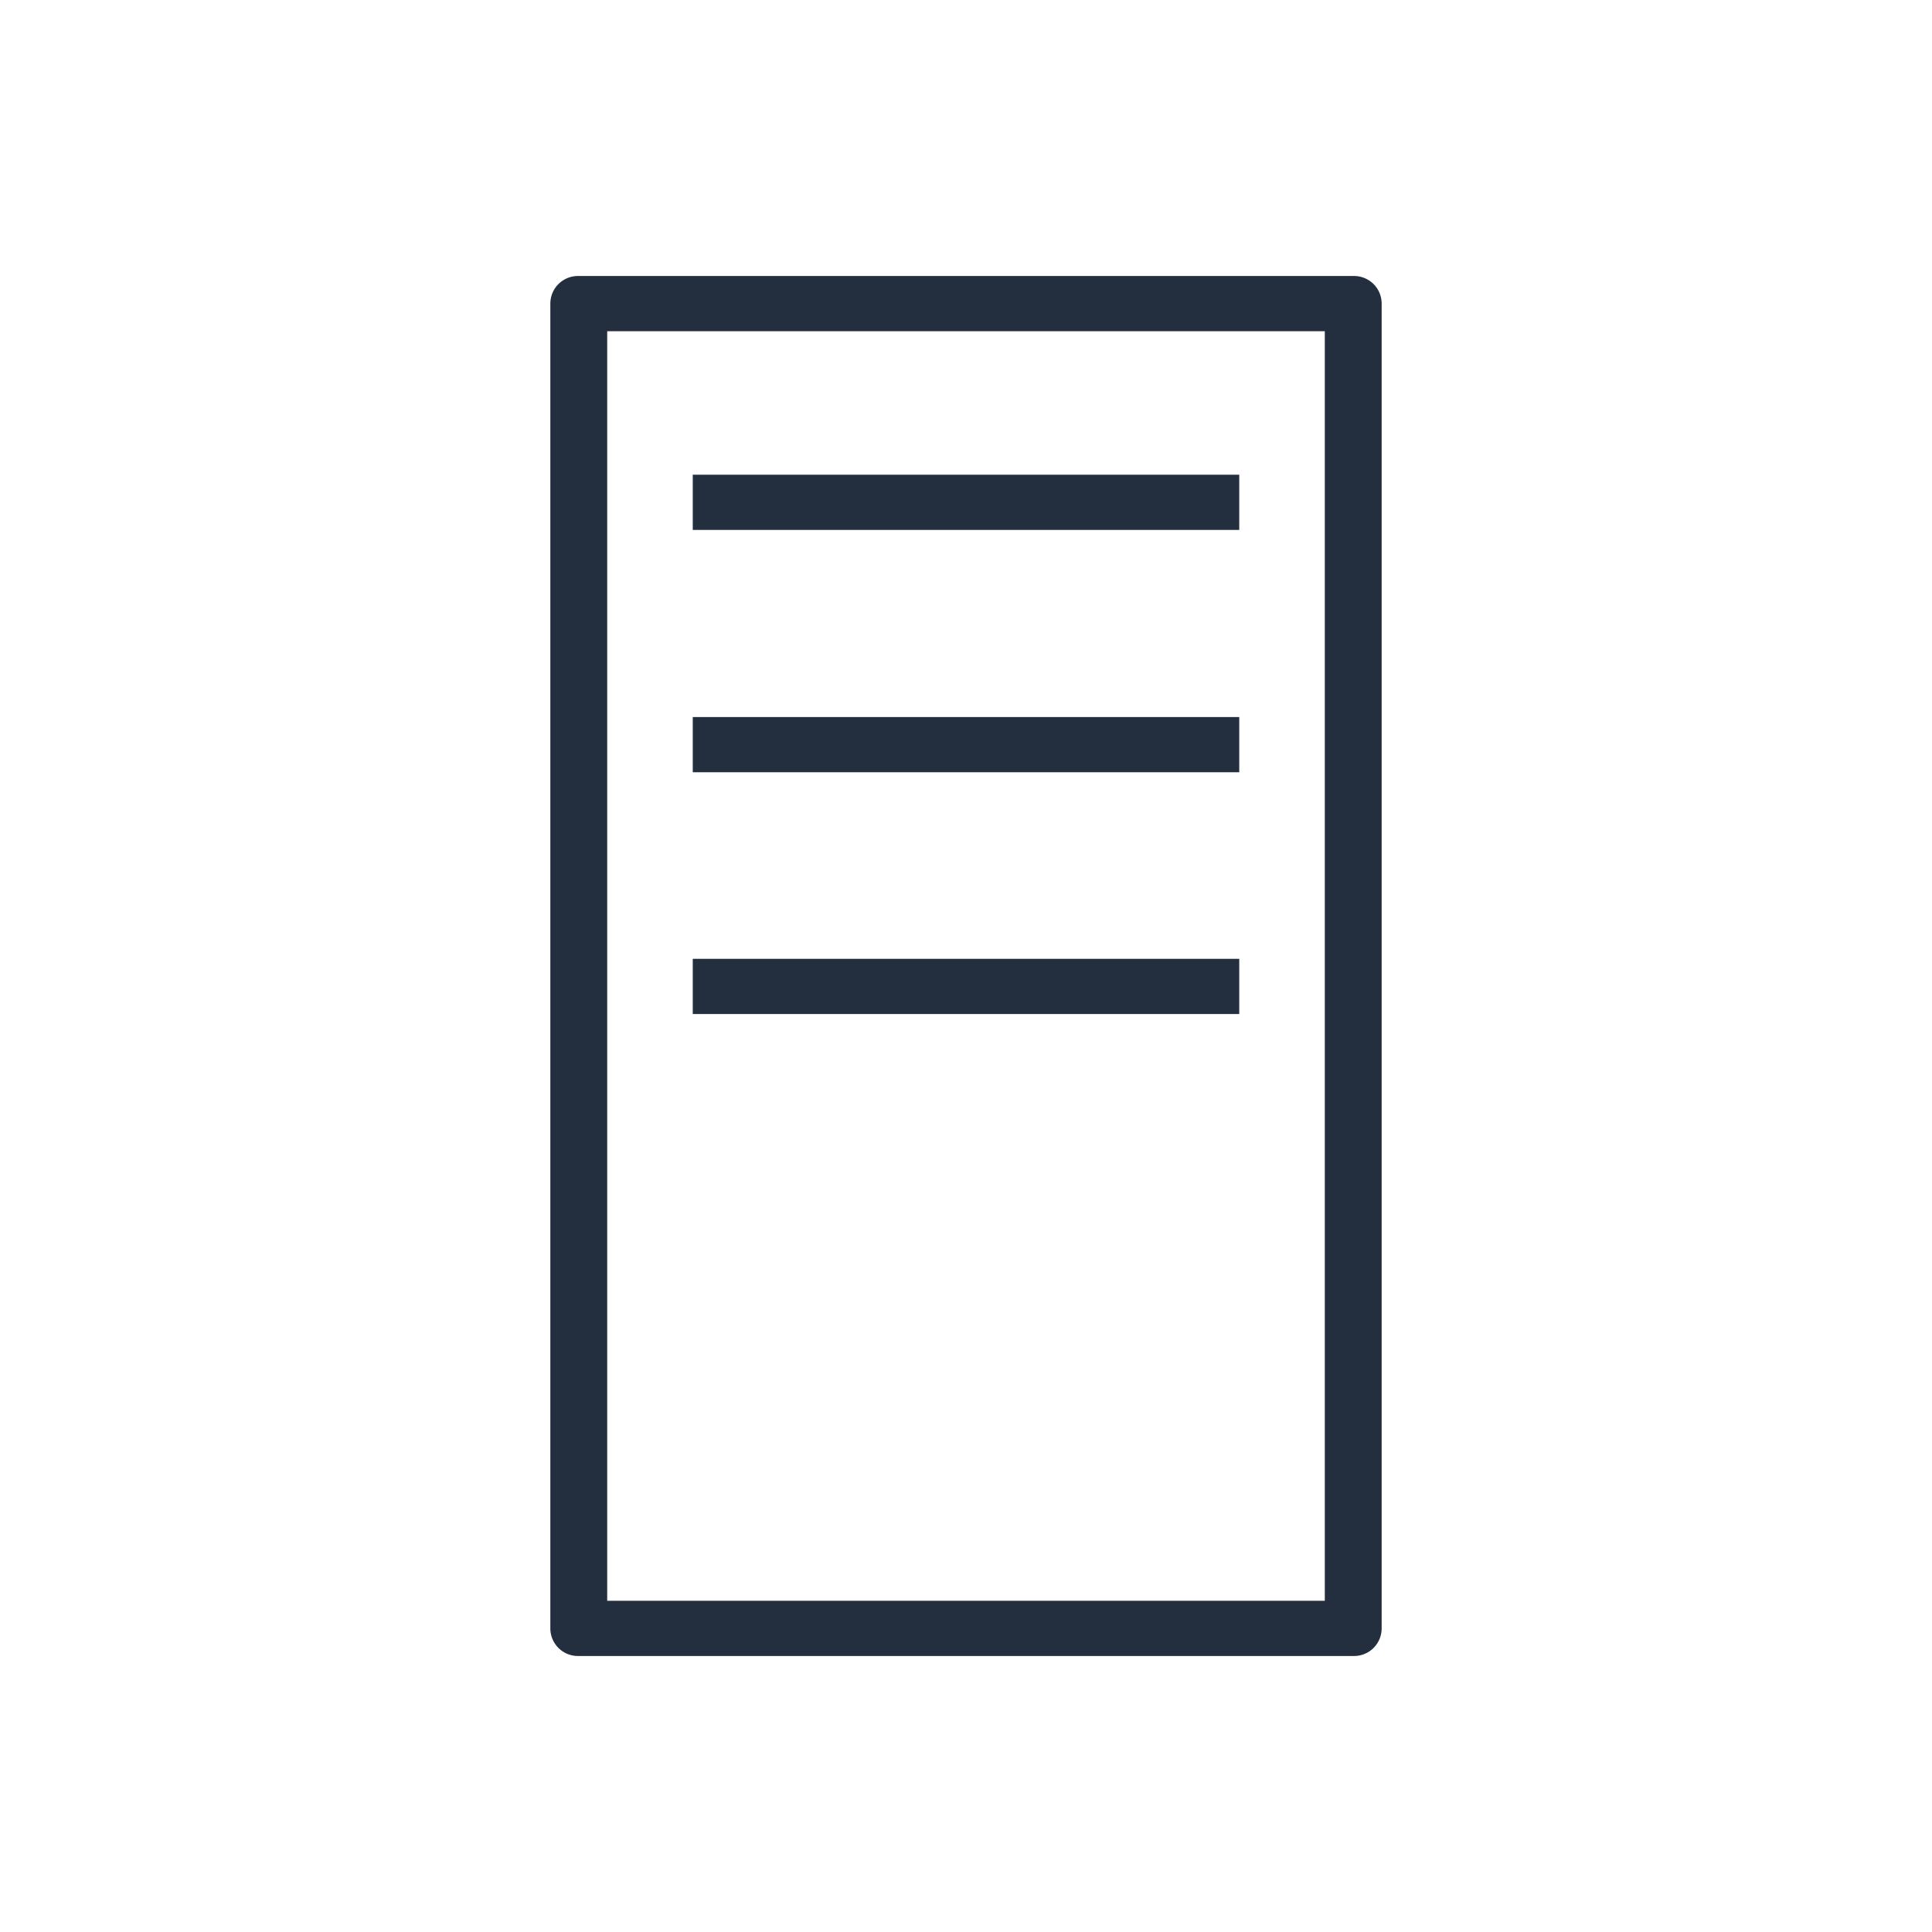<svg xmlns="http://www.w3.org/2000/svg" viewBox="0 0 35 35"><defs><style>.cls-1{fill:#232f3e;}.cls-2{fill:#232f3e;}</style></defs><title>Server-contents_dark-bg</title><g id="Working"><path class="cls-2" d="M24.53,30H10.47a.5.5,0,0,1-.5-.5V5.5a.5.5,0,0,1,.5-.5H24.53a.5.5,0,0,1,.5.5v24A.5.5,0,0,1,24.53,30ZM11,29H24V6H11Z"/><rect class="cls-2" x="12.55" y="8.6" width="9.9" height="1"/><rect class="cls-2" x="12.55" y="12.99" width="9.9" height="1"/><rect class="cls-2" x="12.55" y="17.37" width="9.9" height="1"/></g></svg>